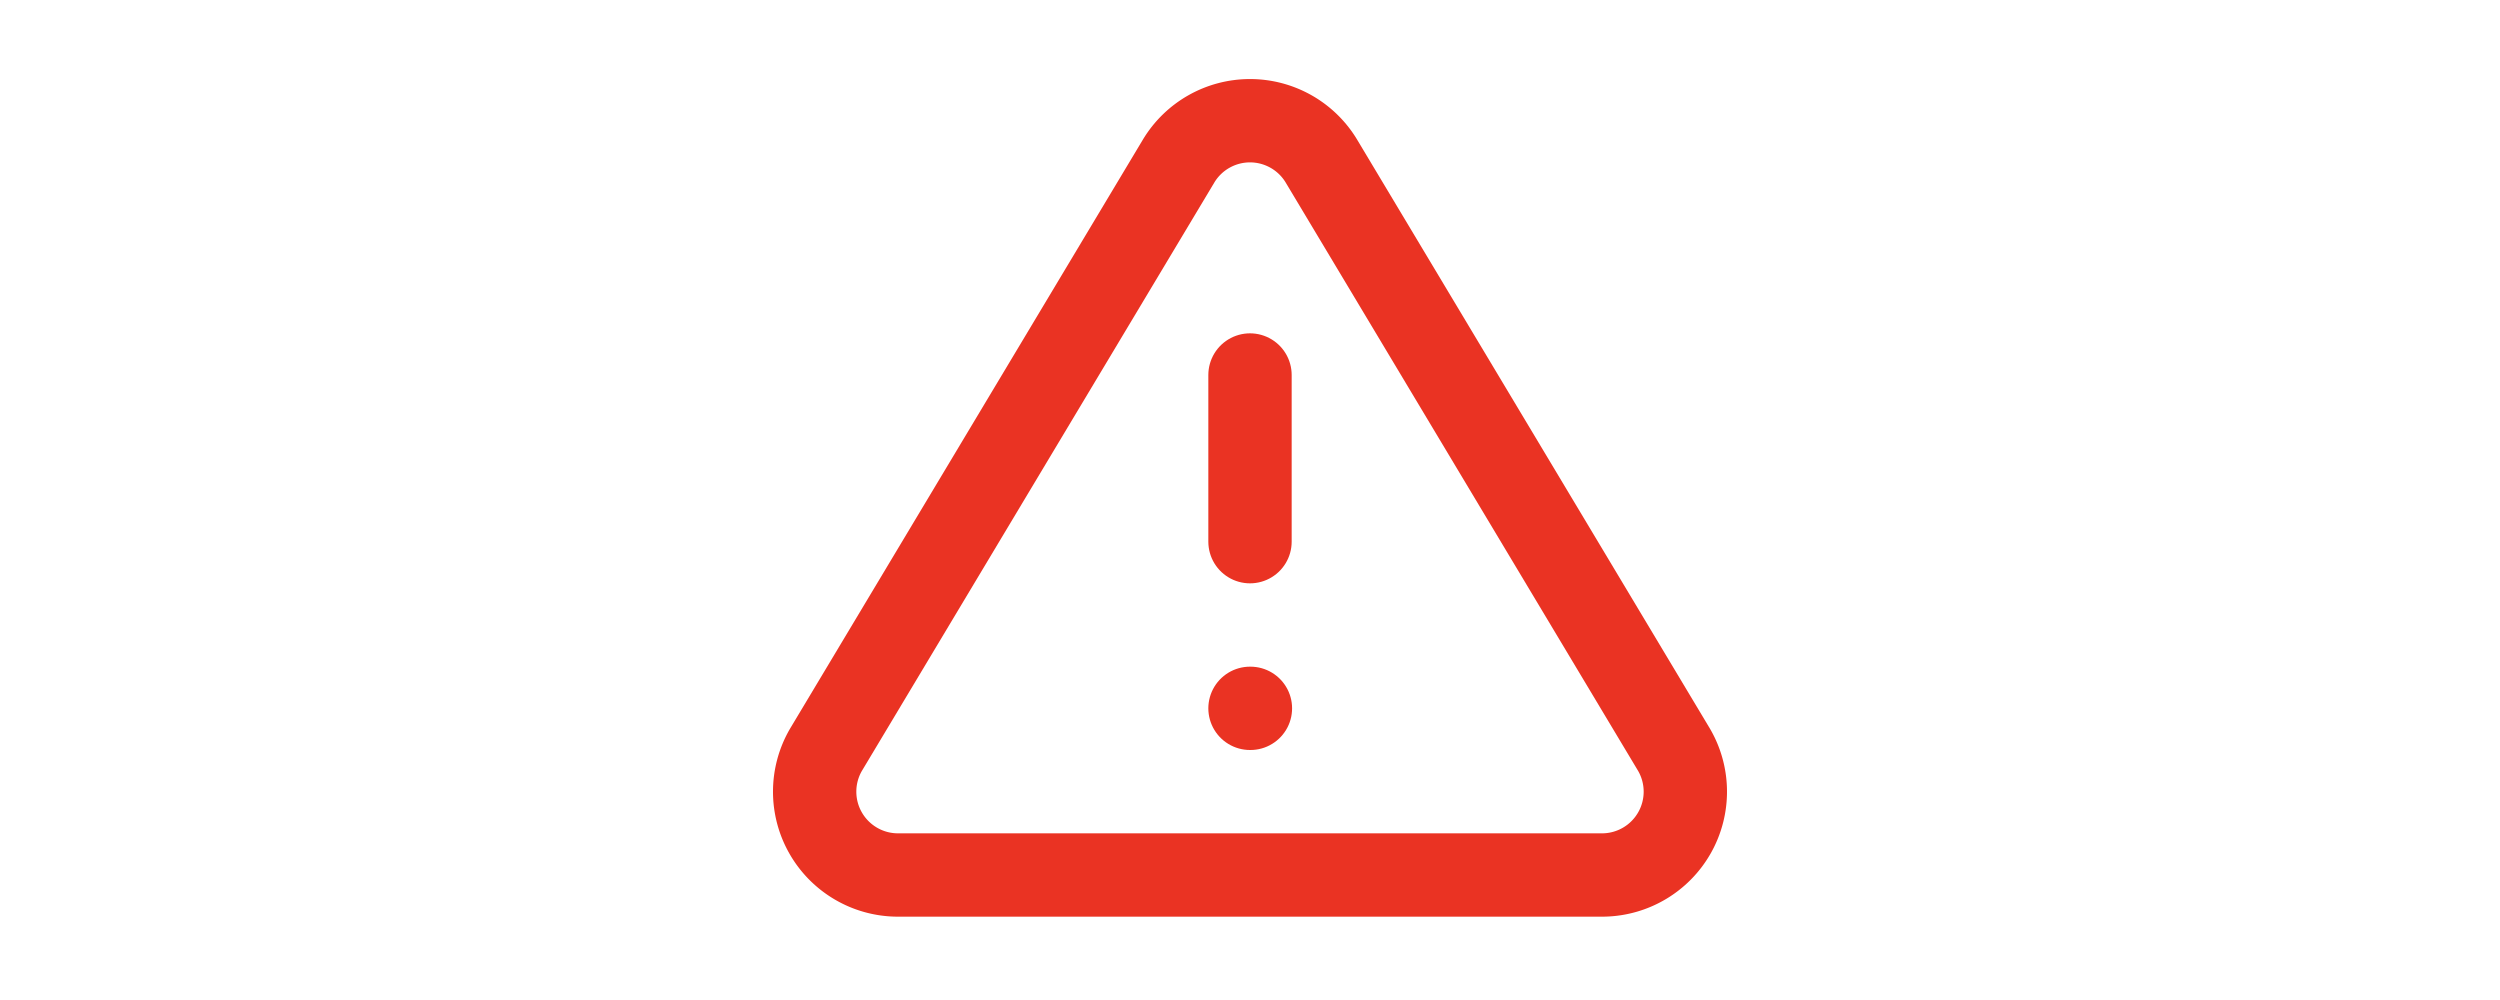 <svg xmlns="http://www.w3.org/2000/svg" width="60px" height="24" viewBox="0 0 24 24" fill="none" stroke="#EA3323" stroke-width="2" stroke-linecap="round" stroke-linejoin="round"><path d="M10.29 3.86L1.82 18a2 2 0 0 0 1.71 3h16.94a2 2 0 0 0 1.71-3L13.71 3.86a2 2 0 0 0-3.42 0z"></path><line x1="12" y1="9" x2="12" y2="13"></line><line x1="12" y1="17" x2="12.01" y2="17"></line></svg>